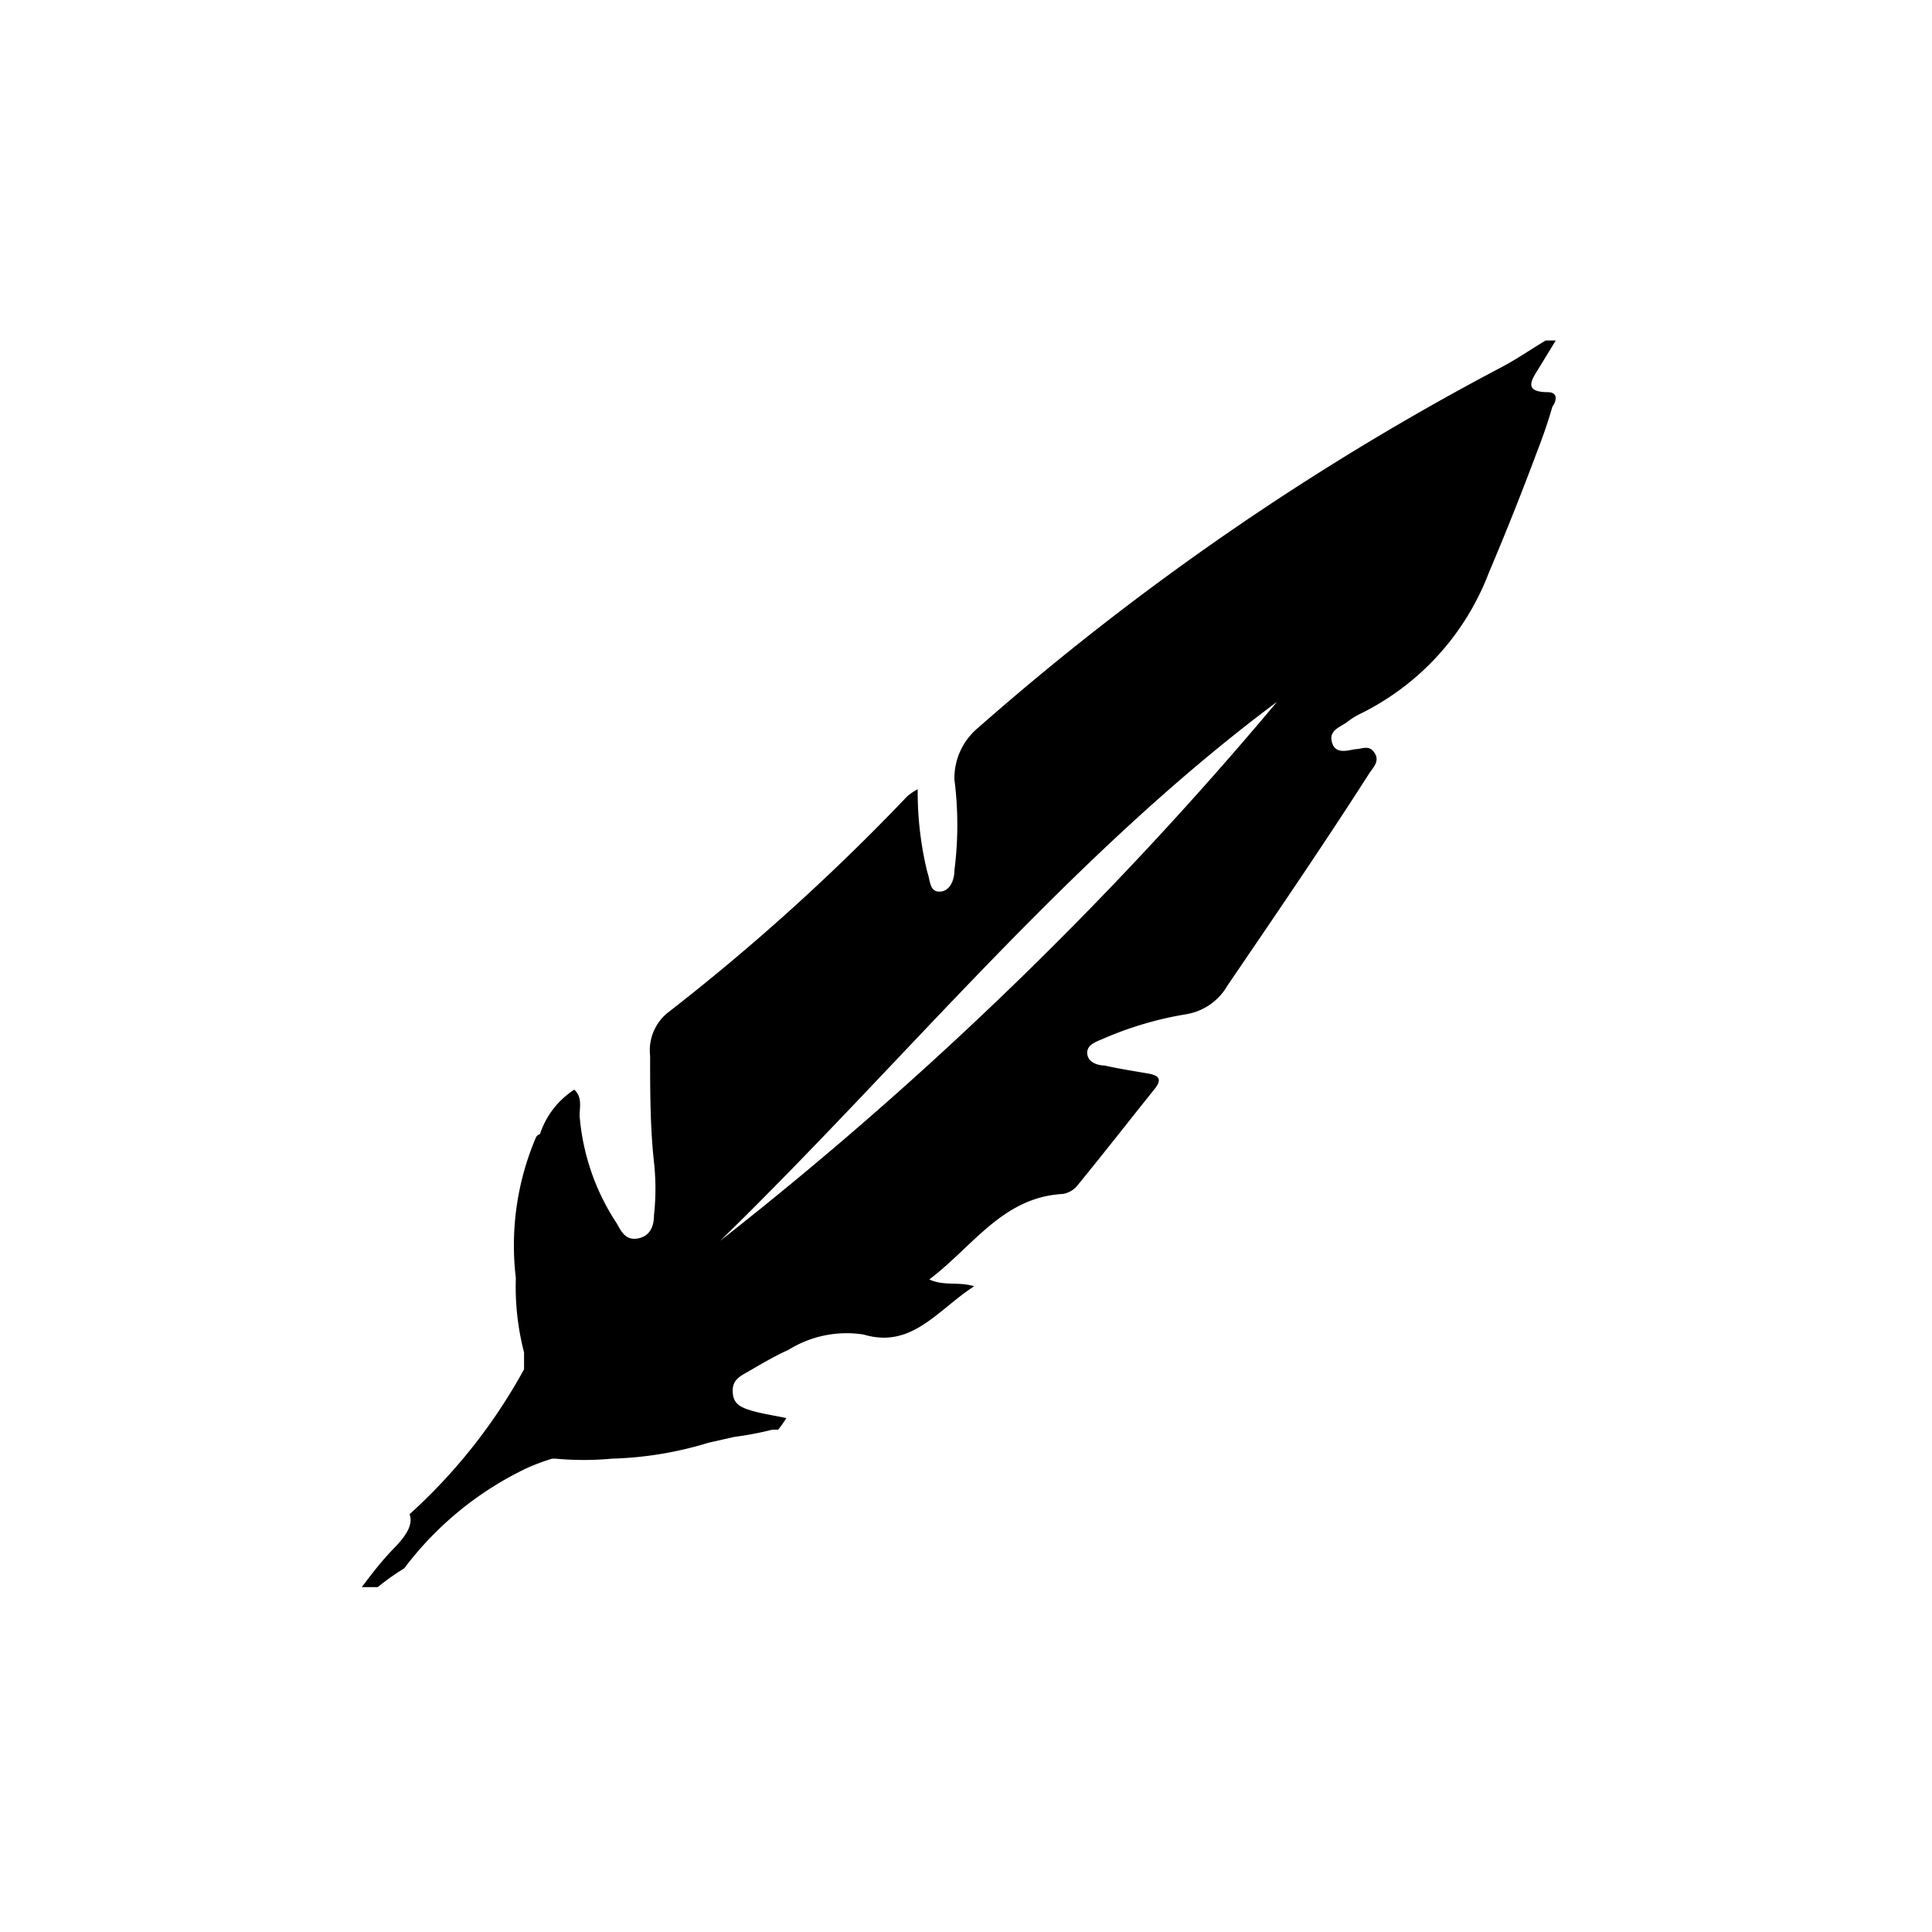 <svg xmlns="http://www.w3.org/2000/svg" class="HeroAbility-icon HeroAbility-icon--hoverState" viewBox="0 0 40 40" preserveAspectRatio="xMidYMid meet"><path d="M32.06,8.12c-.56,0-.33-.28-.18-.53l.33-.54H32c-.3.18-.59.38-.89.54a55.64,55.64,0,0,0-10.85,7.47,1.36,1.36,0,0,0-.5,1.08,7.34,7.34,0,0,1,0,1.88c0,.18-.08.43-.3.44s-.2-.24-.26-.4A7,7,0,0,1,19,16.34a1.34,1.34,0,0,0-.21.14,44.8,44.8,0,0,1-4.93,4.46,1,1,0,0,0-.4.92c0,.73,0,1.47.08,2.2a5,5,0,0,1,0,1.1c0,.21-.07.43-.33.48s-.35-.15-.44-.31A4.72,4.72,0,0,1,12,23.1c0-.18.06-.38-.11-.54a1.74,1.74,0,0,0-.71.92.15.15,0,0,0-.08.06,5.7,5.7,0,0,0-.42,2.92A5.41,5.41,0,0,0,10.85,28c0,.12,0,.23,0,.35a11.46,11.46,0,0,1-2.37,3c.06.17,0,.37-.3.68s-.47.54-.69.83h.13l.13,0h.07a5.14,5.14,0,0,1,.55-.39,6.87,6.87,0,0,1,2.55-2.08,4.72,4.72,0,0,1,.51-.19h.07a6.32,6.32,0,0,0,1.17,0,7.51,7.51,0,0,0,2-.33l.53-.12a6.78,6.78,0,0,0,.79-.15h.12a1.94,1.94,0,0,0,.17-.24c-.28-.06-.51-.09-.74-.16s-.36-.15-.37-.38.12-.31.28-.4.57-.34.87-.47a2.28,2.28,0,0,1,1.56-.32c1,.3,1.53-.51,2.29-1-.35-.1-.62,0-.93-.14.91-.69,1.52-1.7,2.76-1.77a.49.49,0,0,0,.31-.18c.54-.66,1.07-1.34,1.6-2,.14-.18.1-.27-.12-.31s-.62-.1-.92-.17c-.15,0-.35-.07-.36-.25s.18-.24.32-.3A7.25,7.25,0,0,1,24.55,21a1.21,1.21,0,0,0,.86-.59c1-1.47,2-2.93,2.94-4.4.08-.12.22-.25.11-.42s-.24-.09-.38-.08-.42.13-.5-.13.16-.32.31-.43a1.45,1.45,0,0,1,.27-.17,5.39,5.39,0,0,0,2.66-2.91q.53-1.25,1-2.51c.12-.31.23-.62.32-.94C32.21,8.33,32.28,8.13,32.06,8.12ZM14.91,25.69c3.83-3.73,7.21-7.94,11.53-11.16A77.21,77.21,0,0,1,14.91,25.69Z"/></svg>